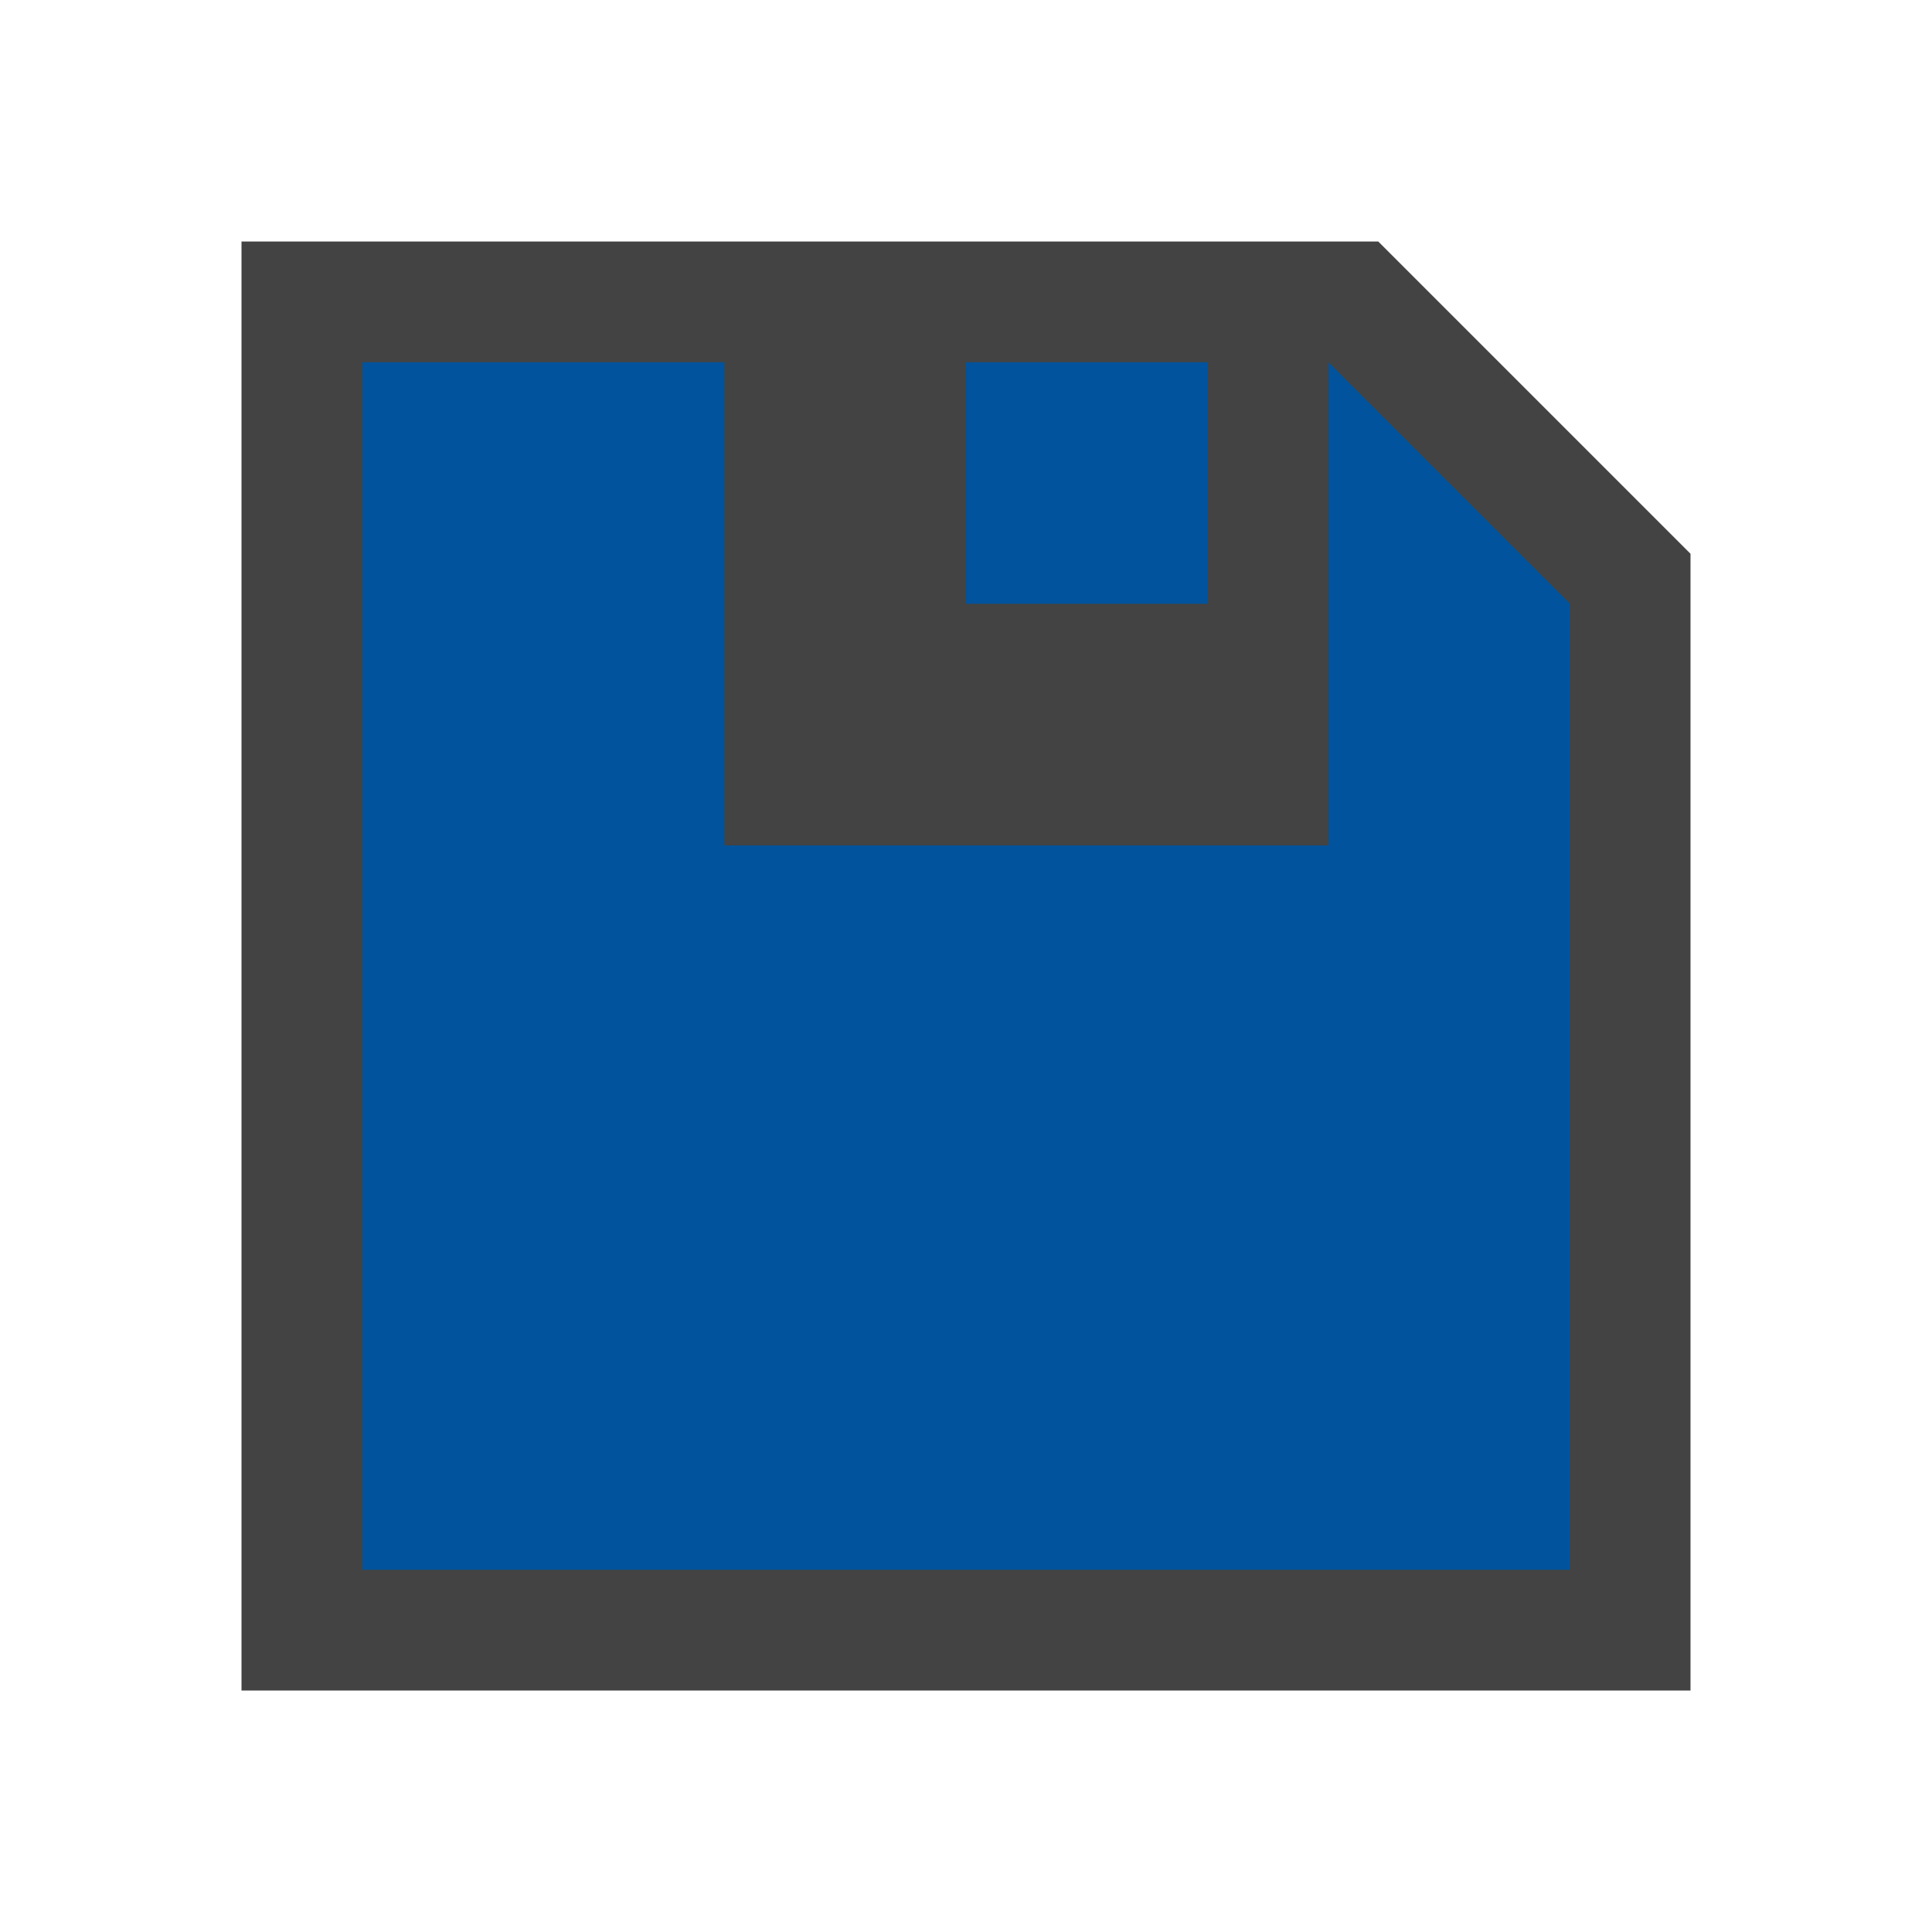<svg xmlns="http://www.w3.org/2000/svg" viewBox="0 0 16 16"><style>.st0{opacity:0;fill:#fff;stroke:#000;stroke-miterlimit:10}.st1{fill:#434343}.st2{fill:#00539c}</style><g id="outline"><path class="st0" d="M0 0h16v16H0z"/><path class="st1" d="M11.414 2H2v12h12V4.586z"/></g><g id="icon_x5F_bg"><path class="st2" d="M11 3v4H6V3H3v10h10V5z"/><path class="st2" d="M8 3h2v2.041H8z"/></g><path class="st1" d="M10 3v2H8V3H6v4h5V3z" id="icon_x5F_fg"/></svg>